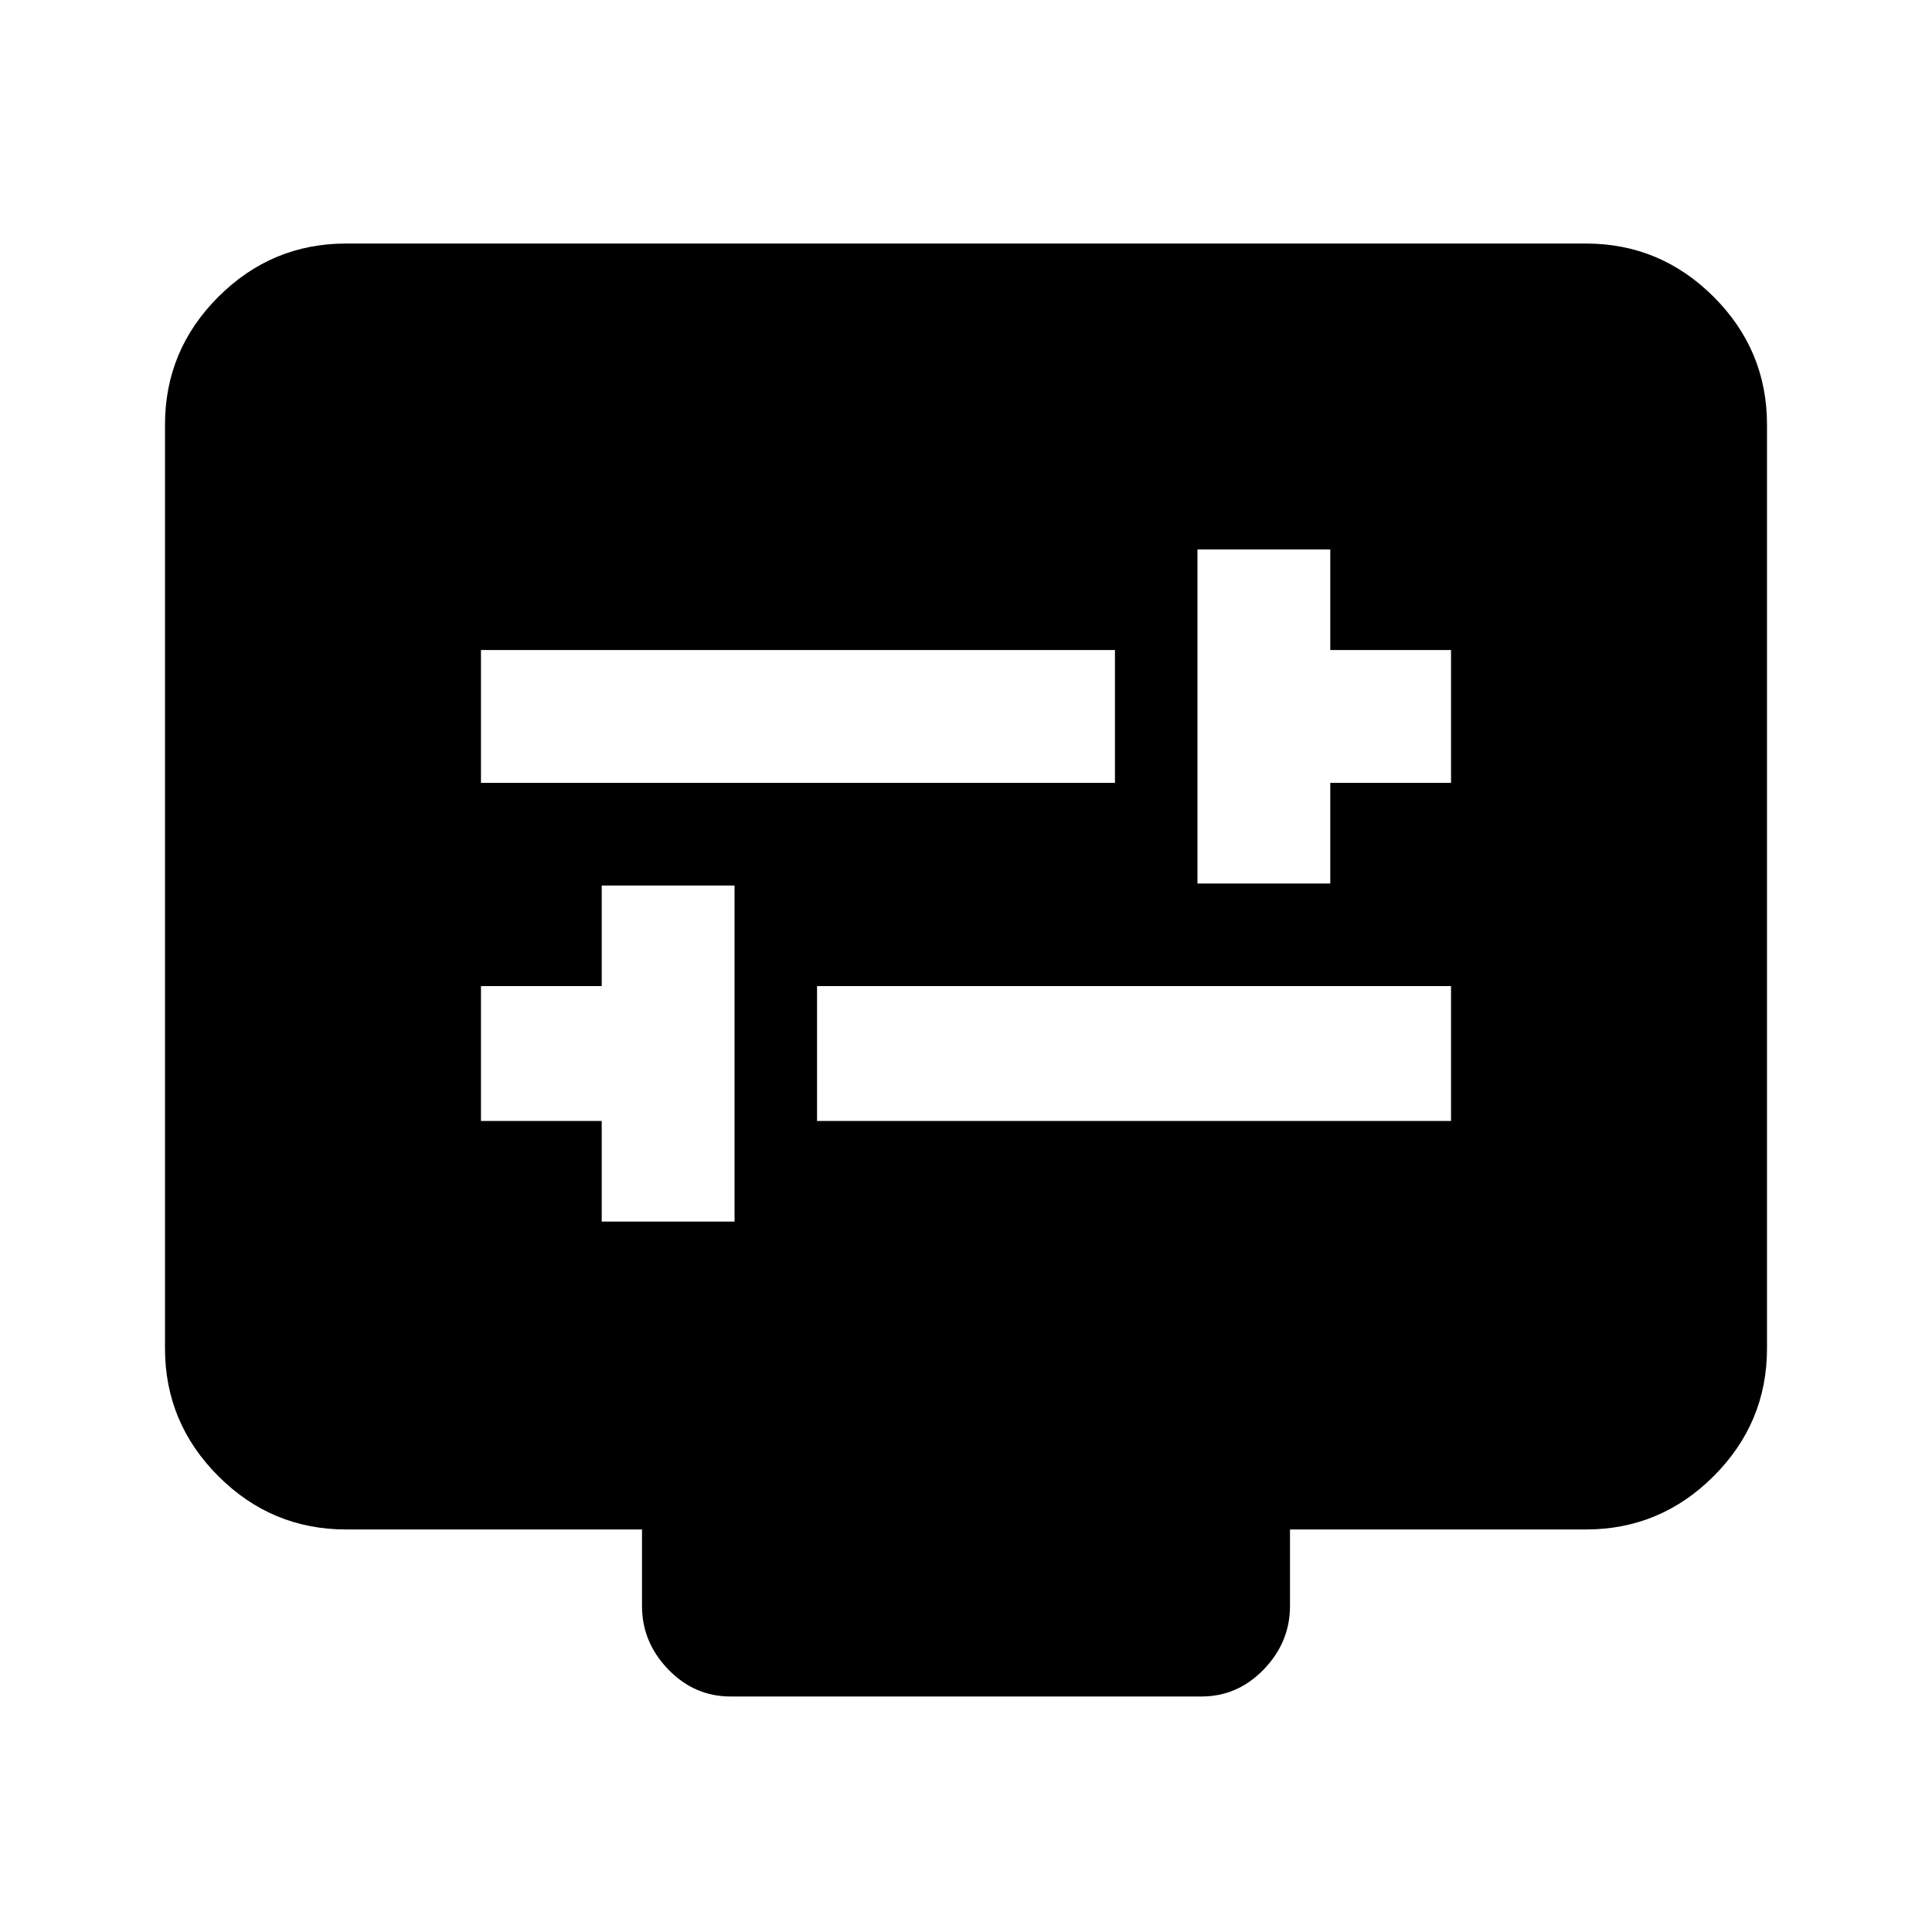 <svg xmlns="http://www.w3.org/2000/svg" height="20" width="20"><path d="M12.396 9.146h1.375V8.104h1.25V6.729h-1.25V5.688h-1.375ZM4.979 8.104h6.563V6.729H4.979Zm1.25 4.542h1.375V9.167H6.229v1.041h-1.25v1.396h1.25Zm2.229-1.042h6.563v-1.396H8.458Zm-.896 5.958q-.374 0-.645-.281t-.271-.656v-.792H3.583q-.771 0-1.323-.552-.552-.552-.552-1.323V4.396q0-.771.552-1.323.552-.552 1.323-.552h12.834q.771 0 1.323.552.552.552.552 1.323v9.562q0 .771-.552 1.323-.552.552-1.323.552h-3.063v.792q0 .375-.271.656t-.645.281Z"/></svg>